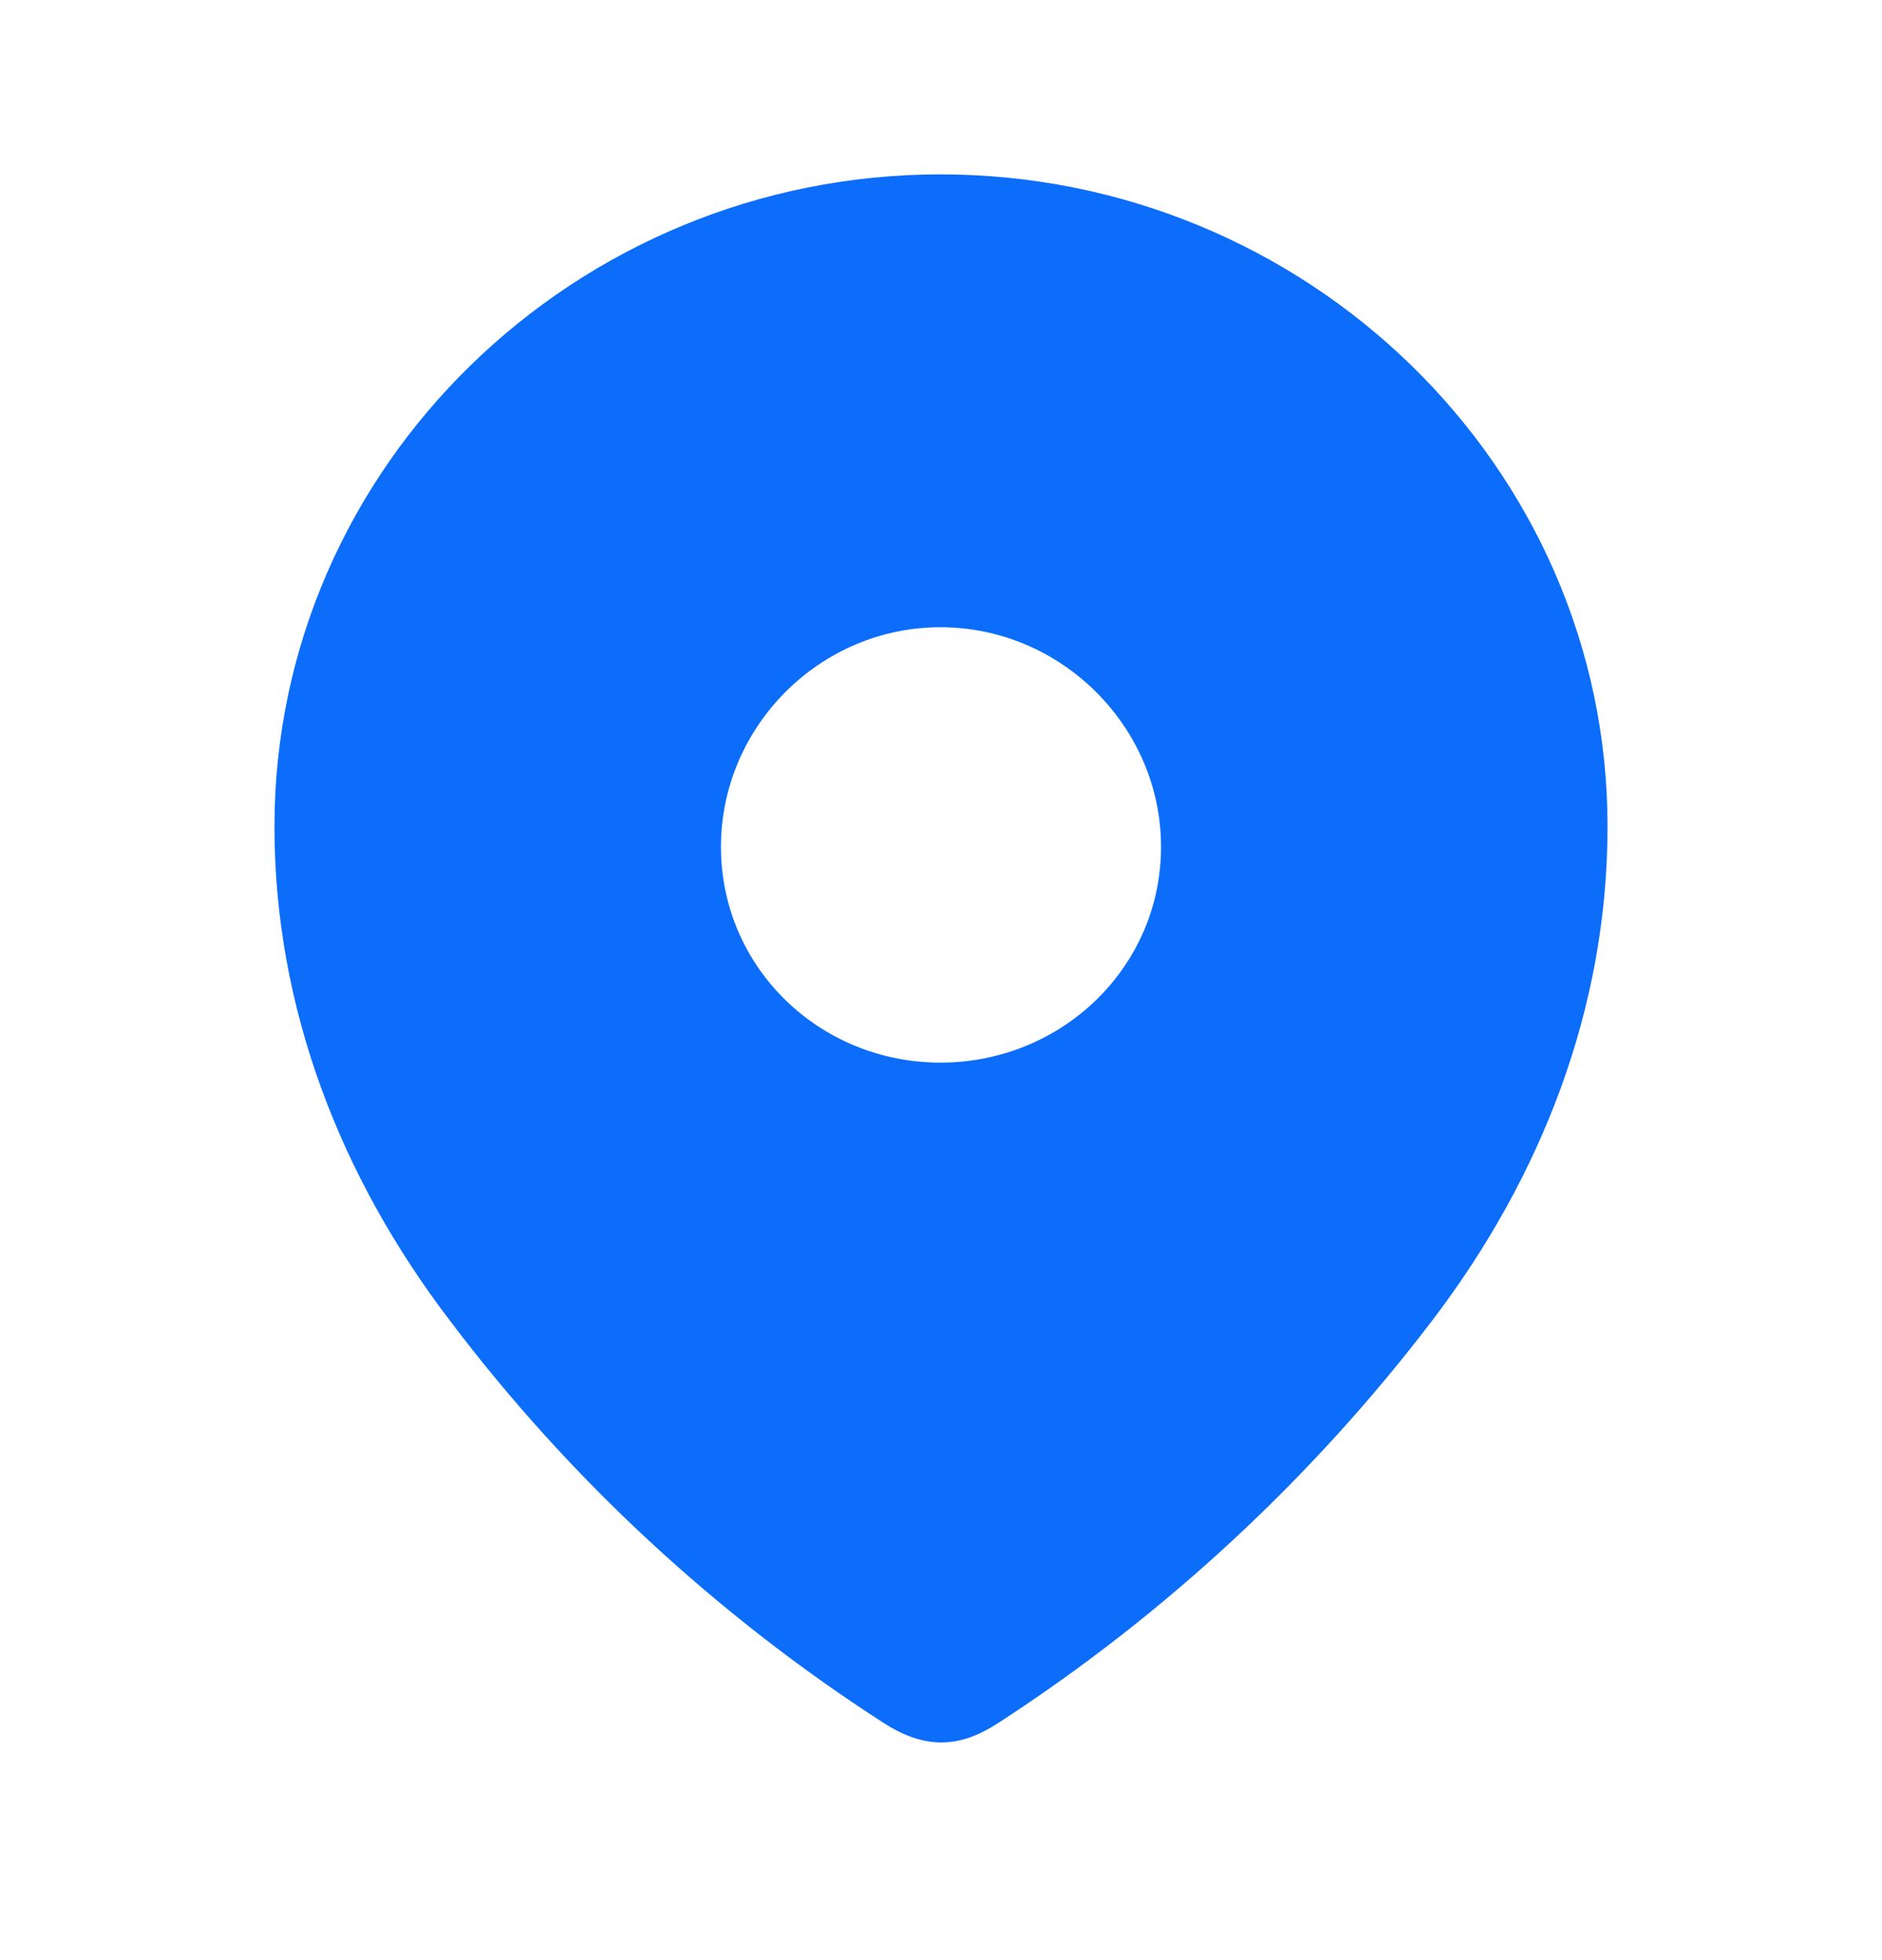 <svg width="24" height="25" viewBox="0 0 24 25" fill="none" xmlns="http://www.w3.org/2000/svg">
<path fill-rule="evenodd" clip-rule="evenodd" d="M3.5 10.541C3.5 5.942 7.344 2.224 11.993 2.224C16.656 2.224 20.5 5.942 20.5 10.541C20.5 12.859 19.657 15.011 18.27 16.835C16.739 18.847 14.852 20.6 12.729 21.976C12.242 22.294 11.804 22.318 11.27 21.976C9.135 20.6 7.248 18.847 5.731 16.835C4.342 15.011 3.5 12.859 3.5 10.541ZM9.194 10.8C9.194 12.341 10.452 13.553 11.993 13.553C13.536 13.553 14.806 12.341 14.806 10.8C14.806 9.271 13.536 8 11.993 8C10.452 8 9.194 9.271 9.194 10.8Z" fill="#0C6DFA"/>
</svg>
